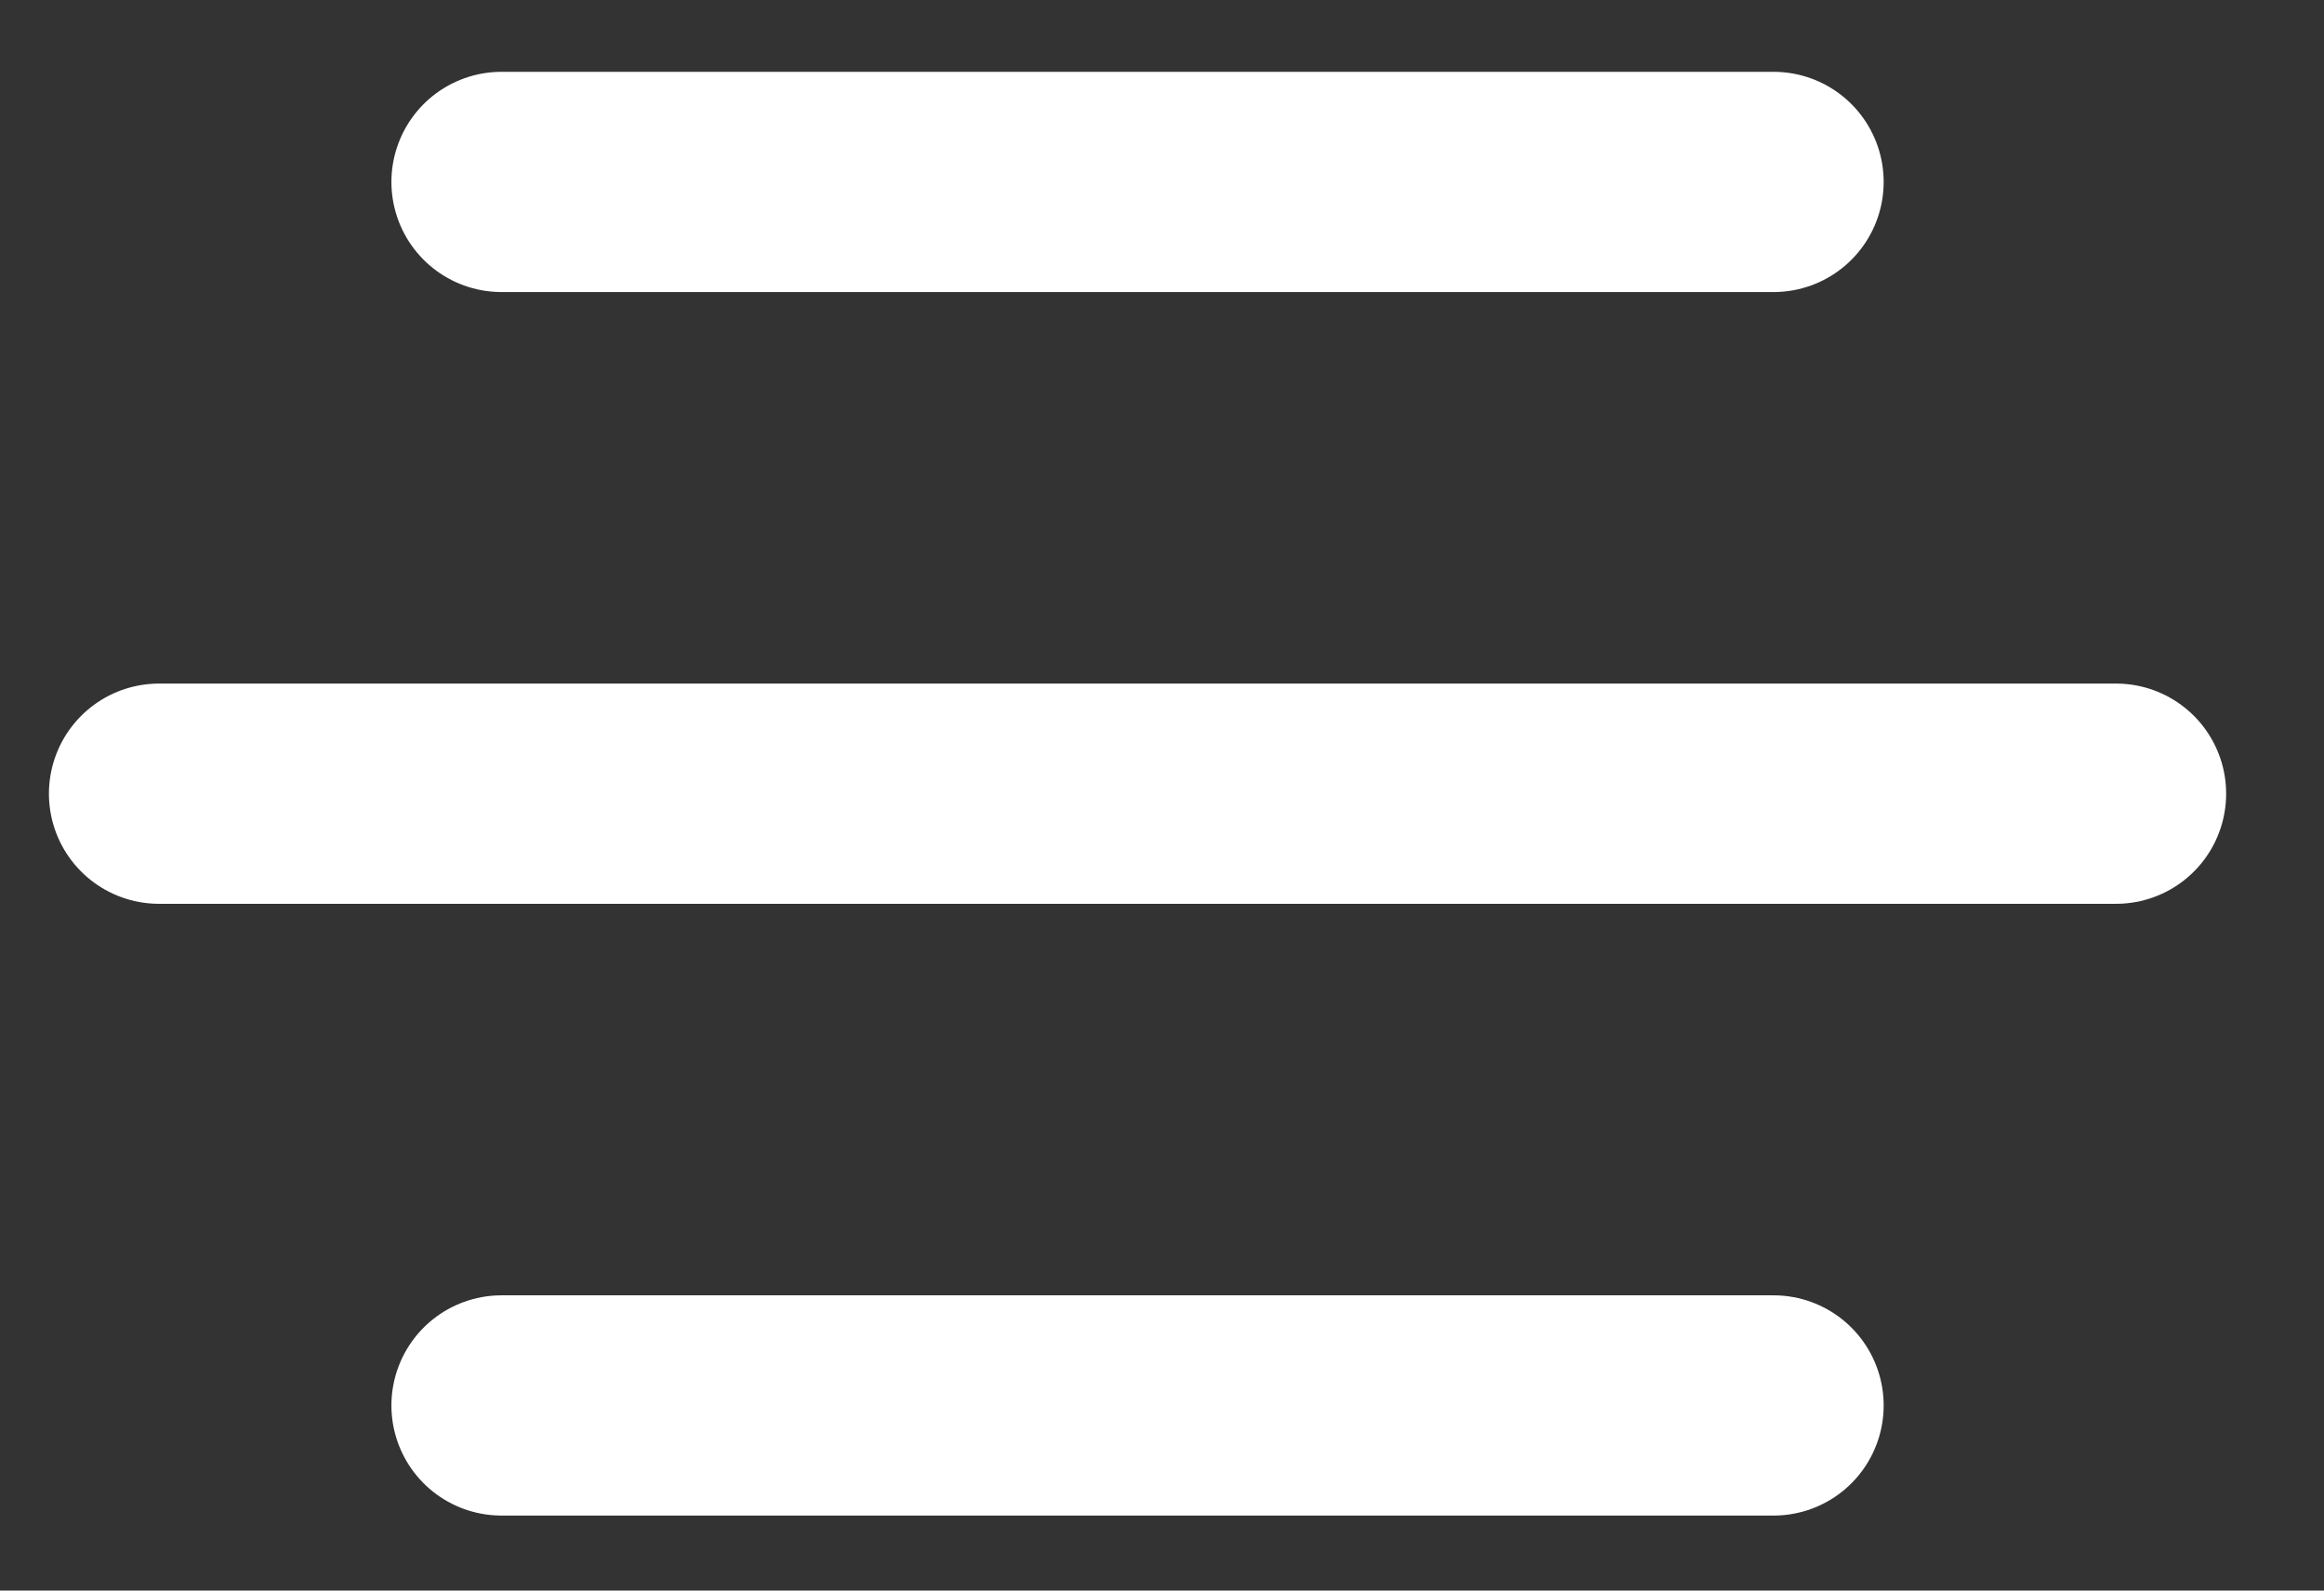 <?xml version="1.0" encoding="UTF-8"?>
<svg width="19px" height="13px" viewBox="0 0 19 13" version="1.1" xmlns="http://www.w3.org/2000/svg" xmlns:xlink="http://www.w3.org/1999/xlink">
    <rect x="0" y="0" width="19" height="13" fill="#333333" stroke="none"/>
    <!-- Generator: Sketch 59.1 (86144) - https://sketch.com -->
    <title>collapse button</title>
    <desc>Created with Sketch.</desc>
    <g id="Admin" stroke="none" stroke-width="1" fill="none" fill-rule="evenodd" stroke-linecap="round" stroke-linejoin="round">
        <g id="admin-edit-FAQ-Copy-6" transform="translate(-91, -163)" stroke="#FFFFFF" stroke-width="1.8">
            <g id="Group-81" transform="translate(0, 149)">
                <g id="Group-25" transform="translate(91.5, 13.5)">
                    <g id="collapse-button">
                        <line x1="0.8" y1="6.987" x2="16.8" y2="6.987" id="Line-18-Copy"></line>
                        <g id="Group-53" transform="translate(3, 0.887)">
                            <g id="Group-43">
                                <g id="Group-50">
                                    <line x1="0.6" y1="1.1" x2="11" y2="1.1" id="Line-18"></line>
                                    <line x1="0.6" y1="11.1" x2="11" y2="11.1" id="Line-18-Copy-2"></line>
                                </g>
                            </g>
                        </g>
                    </g>
                </g>
            </g>
        </g>
    </g>
</svg>
